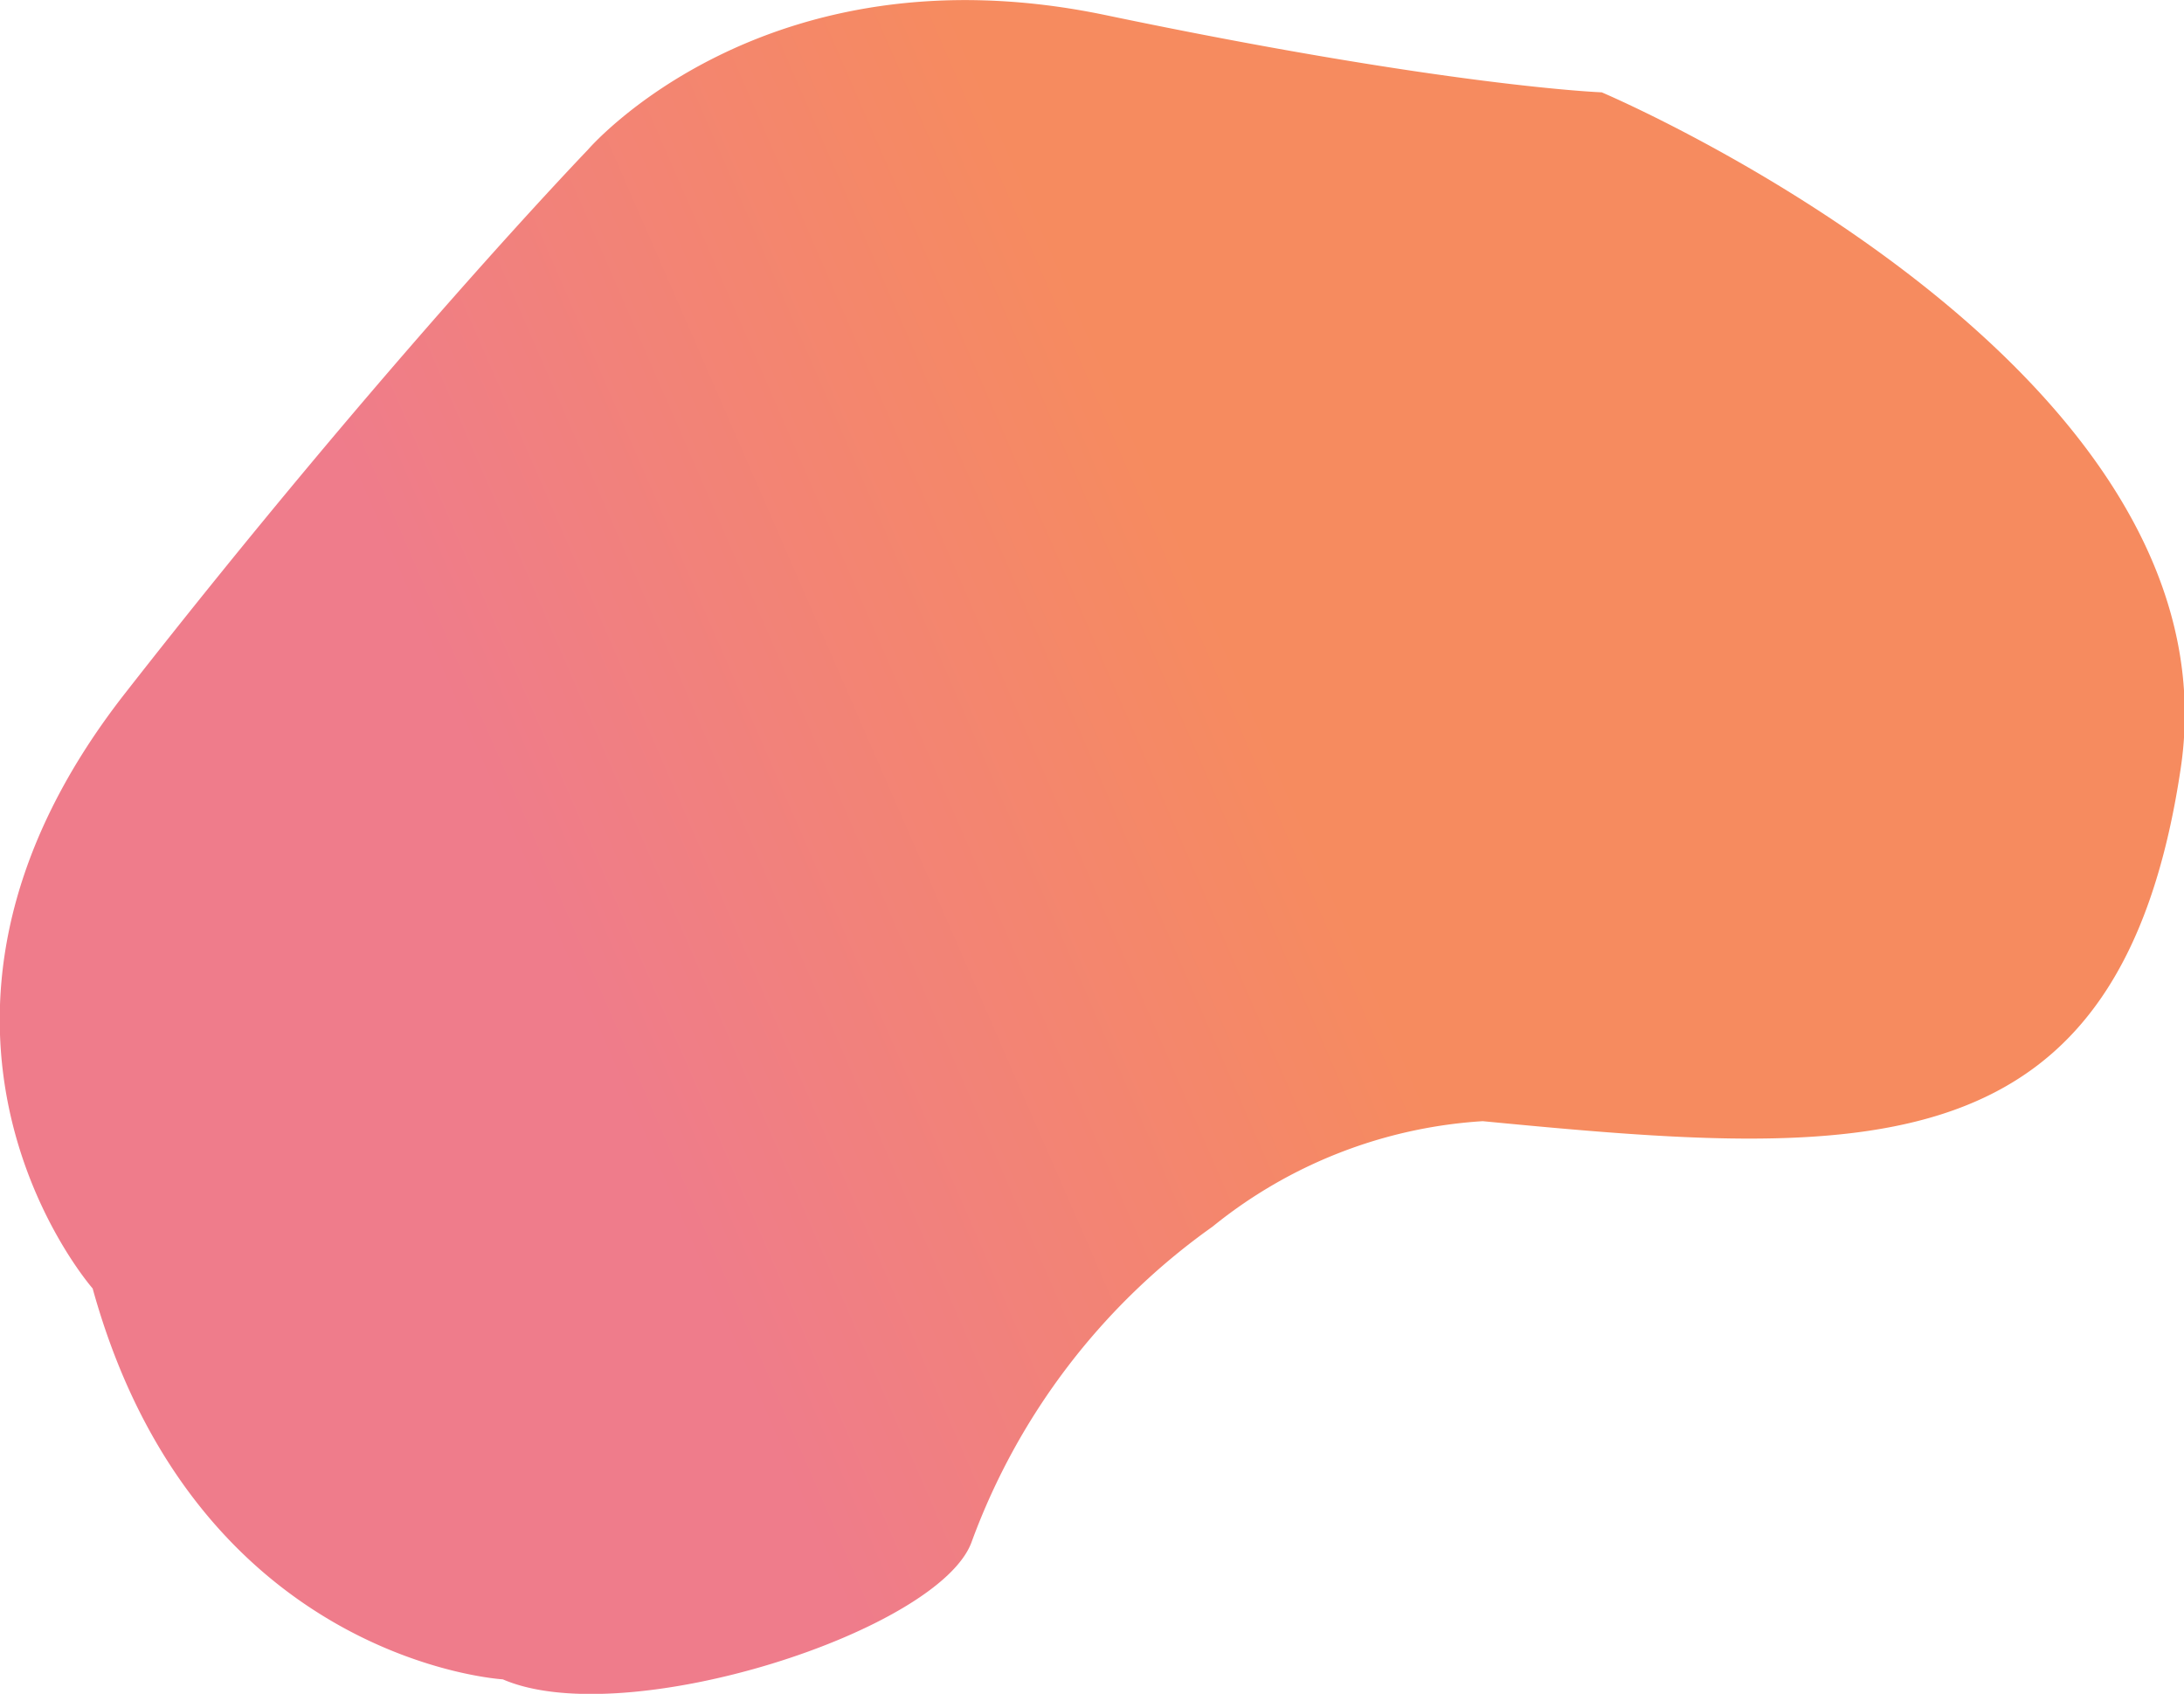 <svg xmlns="http://www.w3.org/2000/svg" xmlns:xlink="http://www.w3.org/1999/xlink" viewBox="0 0 67.89 52.65"><defs><linearGradient id="linear-gradient" x1="37.26" y1="19.84" x2="17.66" y2="31.9" gradientTransform="translate(4.23 -4.69) rotate(8.09)" gradientUnits="userSpaceOnUse"><stop offset="0" stop-color="#f68b5f"/><stop offset="1" stop-color="#ef7c8b"/></linearGradient></defs><title>floater2</title><g id="Layer_2" data-name="Layer 2"><g id="Layer_1-2" data-name="Layer 1"><path d="M15.63,52.2S6.09,51.65,2.88,40.05c0,0-7.12-8.1,1-18.49S18.27,4.66,18.27,4.66,23.74-1.75,34.37.47s15.42,2.4,15.42,2.4,19.87,8.4,18,21S58,36,46.09,34.85a14.79,14.79,0,0,0-8.4,3.28,20.78,20.78,0,0,0-7.48,9.78C29.24,50.69,19.44,53.85,15.63,52.2Z" style="fill:url(#linear-gradient)"/></g></g></svg>